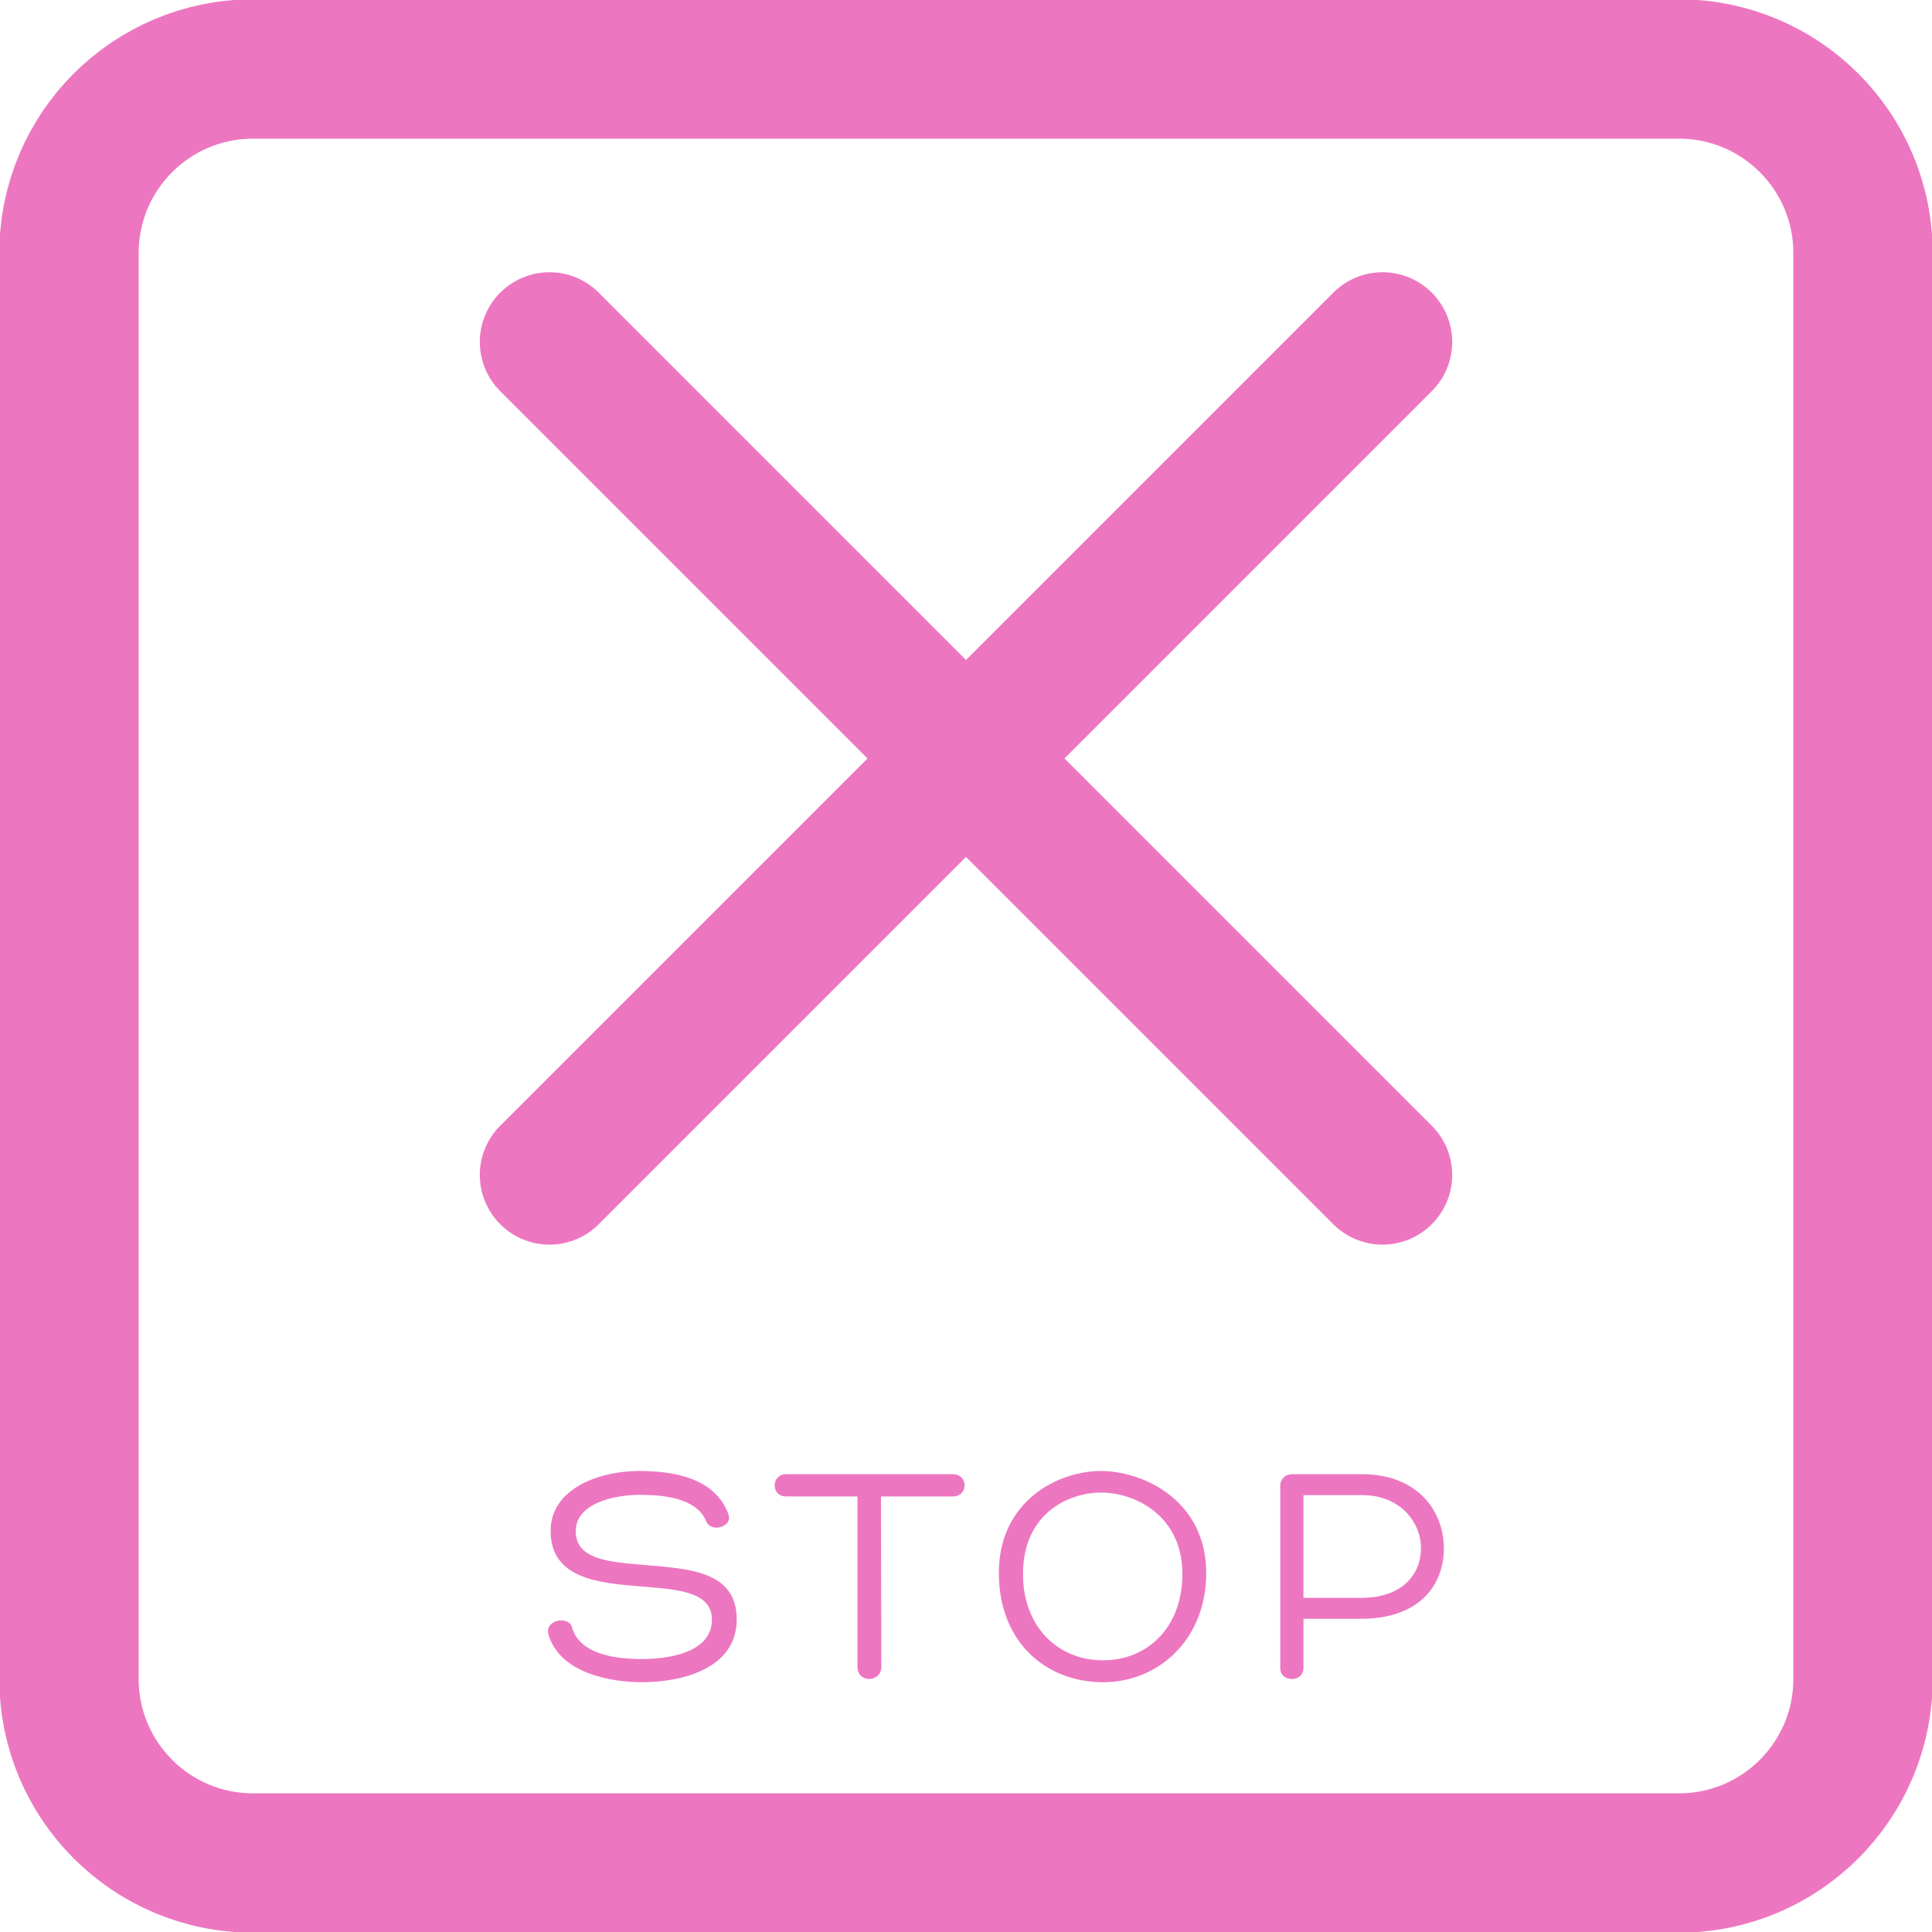 <?xml version="1.0" encoding="UTF-8"?>
<!DOCTYPE svg PUBLIC "-//W3C//DTD SVG 1.1//EN" "http://www.w3.org/Graphics/SVG/1.1/DTD/svg11.dtd">
<!-- Creator: CorelDRAW 2020 (64-Bit) -->
<svg xmlns="http://www.w3.org/2000/svg" xml:space="preserve" width="1300px" height="1300px" version="1.1" style="shape-rendering:geometricPrecision; text-rendering:geometricPrecision; image-rendering:optimizeQuality; fill-rule:evenodd; clip-rule:evenodd"
viewBox="0 0 1300 1300"
 xmlns:xlink="http://www.w3.org/1999/xlink"
 xmlns:xodm="http://www.corel.com/coreldraw/odm/2003">
 <defs>
  <style type="text/css">
   <![CDATA[
    .str0 {stroke:#ED76C1;stroke-width:93.75;stroke-miterlimit:22.926}
    .str1 {stroke:#ED76C1;stroke-width:93.75;stroke-linecap:round;stroke-miterlimit:22.926}
    .fil0 {fill:none}
    .fil2 {fill:none;fill-rule:nonzero}
    .fil1 {fill:#ED76C1;fill-rule:nonzero}
   ]]>
  </style>
 </defs>
 <g id="Слой_x0020_1">
  <g id="stopBtn-2.svg">
   <g>
    <g>
     <g>
      <g>
       <path class="fil0" d="M170.24 0l959.52 0c94.01,0 170.24,76.23 170.24,170.24l0 959.52c0,94 -76.23,170.24 -170.24,170.24l-959.52 0c-94,0 -170.24,-76.24 -170.24,-170.24l0 -959.52c0,-94.01 76.24,-170.24 170.24,-170.24z"/>
       <path class="fil0 str0" d="M170.24 46.43l959.52 0c68.37,0 123.81,55.44 123.81,123.81l0 959.52c0,68.37 -55.44,123.81 -123.81,123.81l-959.52 0c-68.37,0 -123.81,-55.44 -123.81,-123.81l0 -959.52c0,-68.37 55.44,-123.81 123.81,-123.81z"/>
      </g>
      <path class="fil1" d="M368.98 1099.43c7.15,26 40.95,32.5 63.05,32.5 26.65,0 63.7,-9.1 63.7,-42.25 0,-32.5 -31.85,-34.02 -61.53,-36.62 -25.13,-1.95 -46.8,-3.9 -46.8,-22.75 0,-19.71 28.17,-24.48 42.68,-24.48 15.6,0 38.79,1.73 45.29,18.2 3.25,7.36 17.98,3.46 14.73,-5.2 -9.1,-24.7 -37.48,-29.03 -60.23,-29.03 -26.44,0 -59.37,11.7 -59.37,40.3 0,32.28 32.07,35.1 61.97,37.48 23.83,1.95 46.58,3.47 46.58,22.31 0,21.89 -28.6,26.44 -47.02,26.44 -17.33,0 -41.38,-2.82 -47.01,-20.8 -1.74,-8.88 -18.64,-5.64 -16.04,3.9z"/>
      <path id="1" class="fil1" d="M641.12 991.96l-112.24 0c-10.18,0 -10.18,14.95 0,14.95l48.1 0 0 114.84c0,5.41 4.12,8.01 7.8,8.01 3.69,0 8.24,-2.6 8.24,-8.01l-0.22 -114.84 48.32 0c10.61,0 10.61,-14.95 0,-14.95z"/>
      <path id="2" class="fil1" d="M742.3 1131.93c36.83,0 69.33,-28.39 69.33,-73.45 0,-48.75 -42.03,-68.68 -71.06,-68.68 -28.6,0 -68.47,20.14 -68.47,68.68 0,45.93 31.2,73.45 70.2,73.45zm-53.95 -72.8c0,-40.73 30.55,-54.82 52.65,-54.82 22.32,0 54.6,15.17 54.6,54.82 0,36.4 -24.05,58.06 -53.3,58.06 -30.55,0 -53.95,-22.53 -53.95,-58.06z"/>
      <path id="3" class="fil1" d="M877.07 1089.25l38.78 0c37.92,0 55.68,-21.45 55.68,-47.45 0,-24.92 -17.55,-49.84 -55.03,-49.84l-47.02 0c-4.33,0 -8.01,3.04 -8.01,7.59l0 123.06c0,4.77 3.9,7.15 7.8,7.15 3.9,0 7.8,-2.38 7.8,-7.36l0 -33.15zm0 -14.09l0 -69.12 39.65 0c25.13,0 39.43,17.99 39.43,35.76 0,16.46 -11.48,33.36 -40.3,33.36l-38.78 0z"/>
     </g>
    </g>
    <g>
     <line class="fil2 str1" x1="930.27" y1="230.07" x2="369.73" y2= "790.61" />
     <line class="fil2 str1" x1="369.73" y1="230.07" x2="930.27" y2= "790.61" />
    </g>
   </g>
  </g>
 </g>
</svg>
